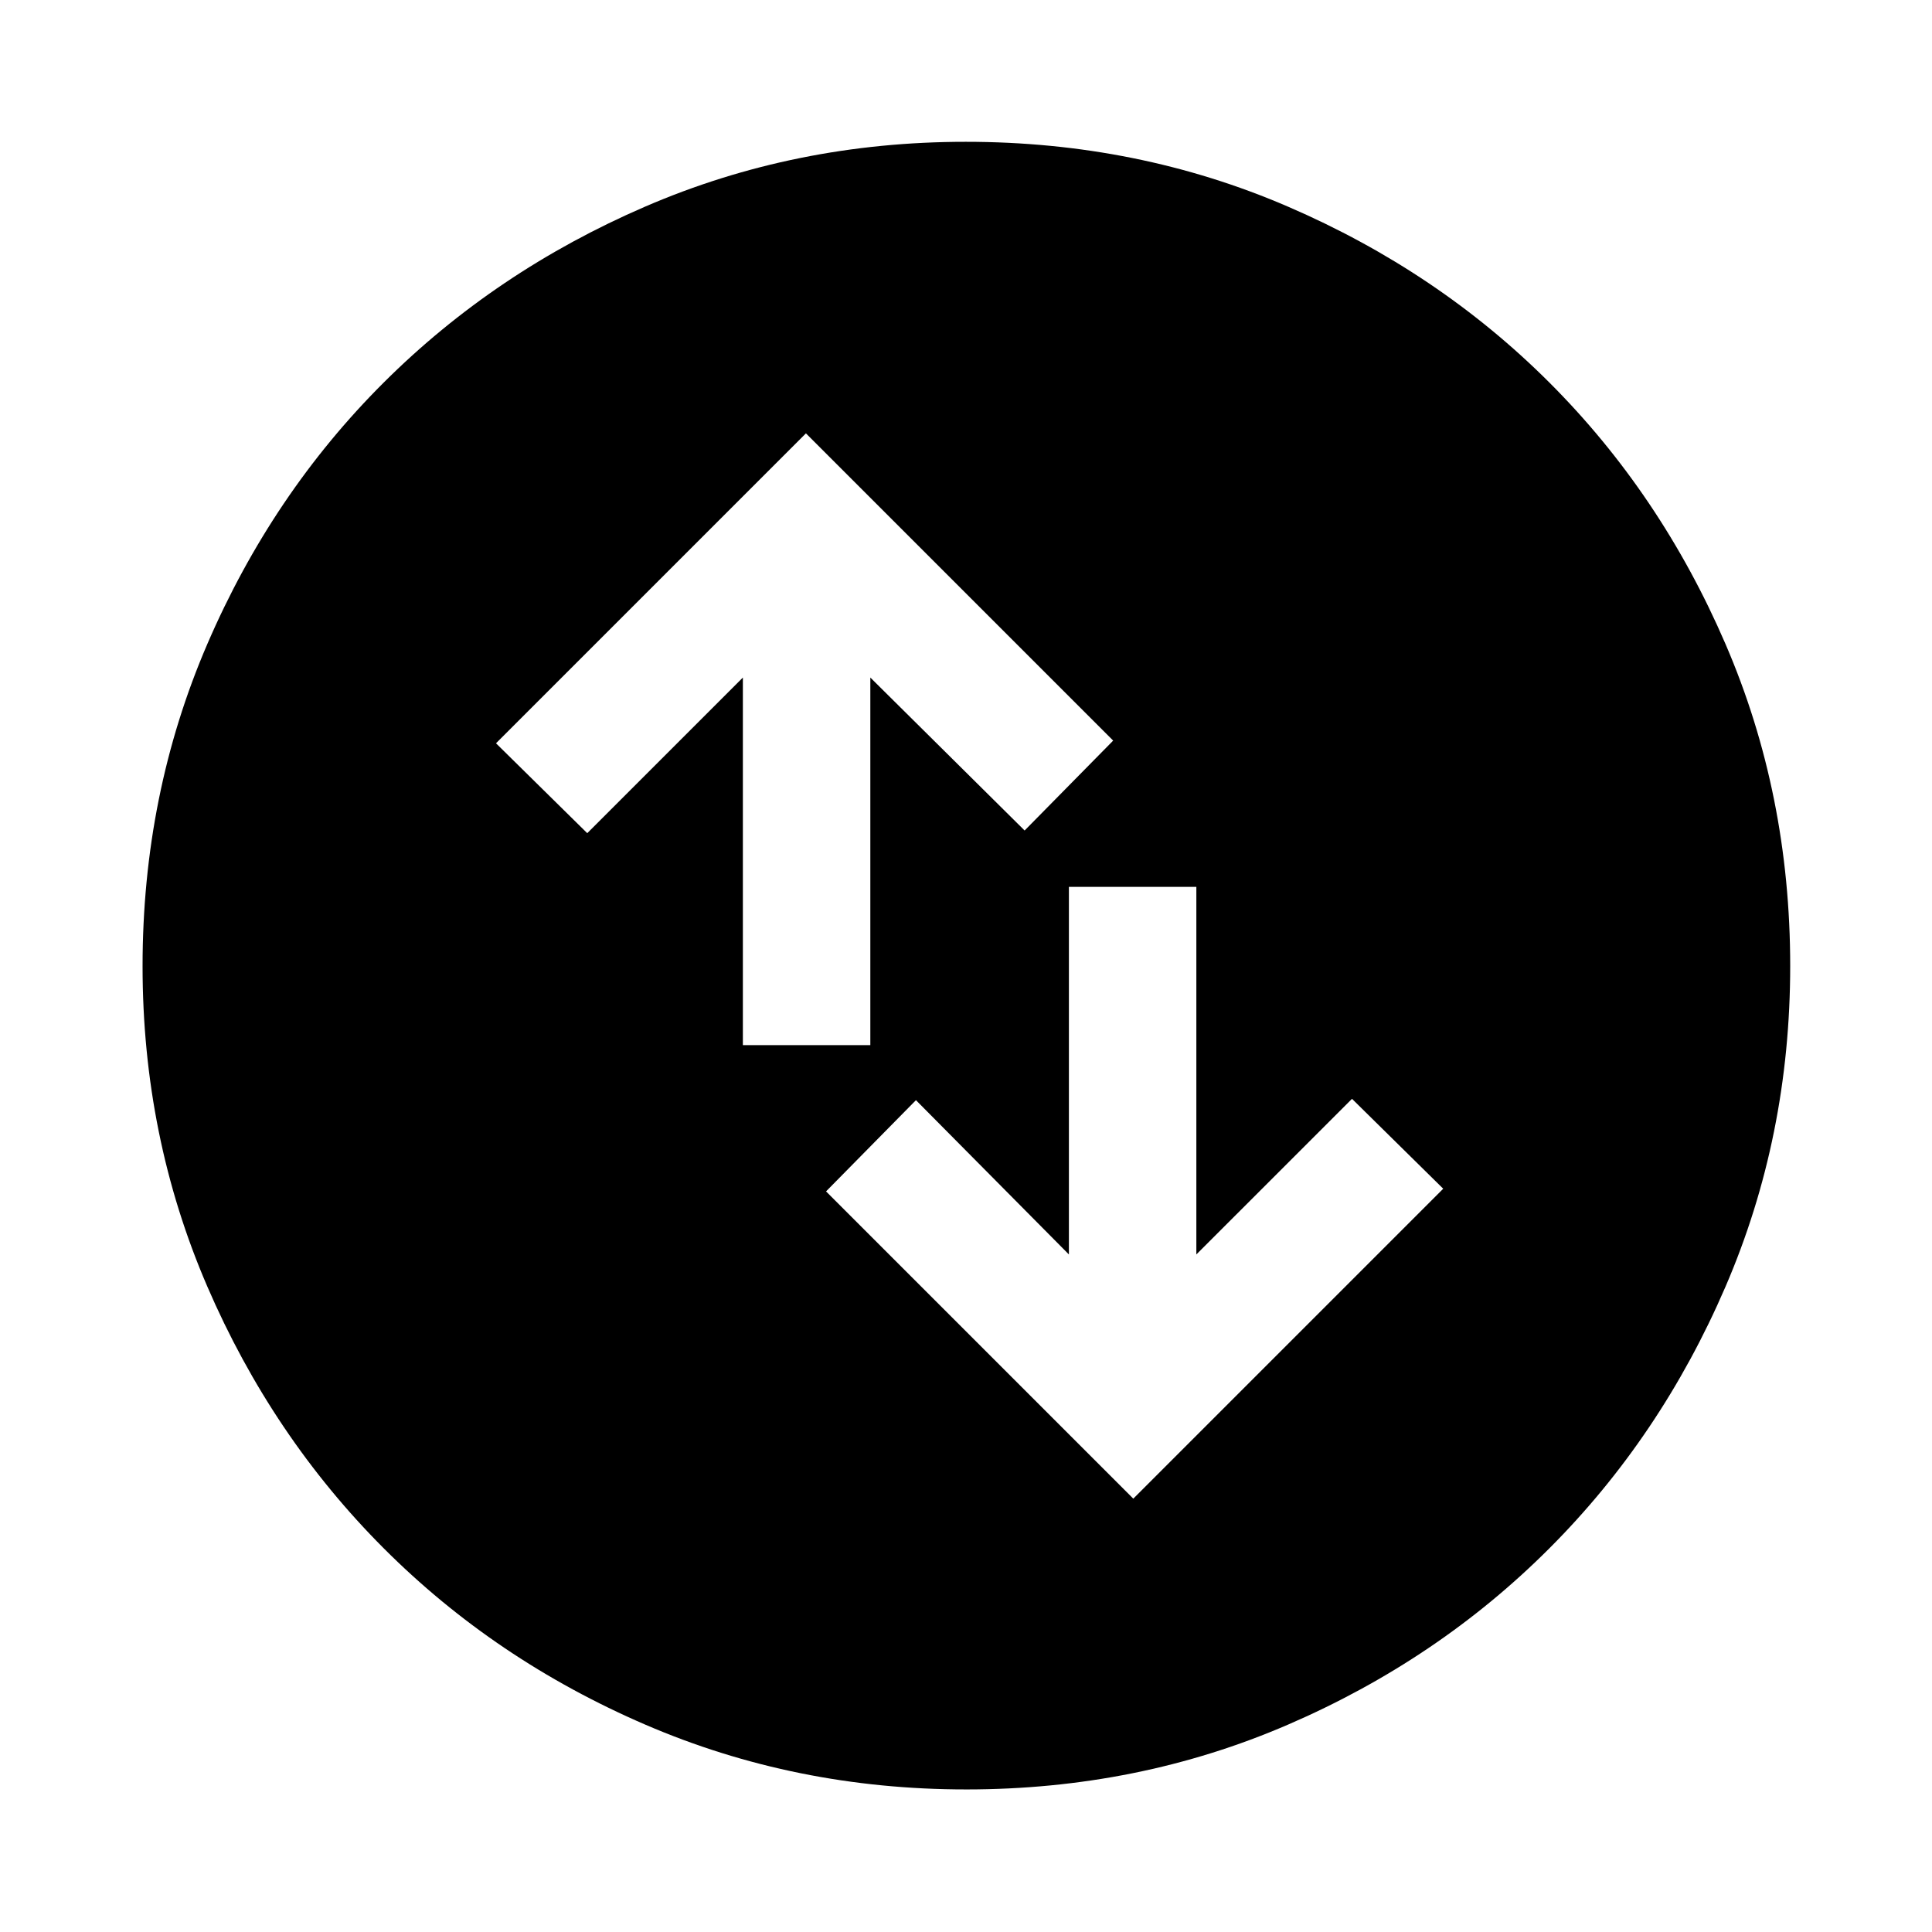 <svg xmlns="http://www.w3.org/2000/svg" height="40" viewBox="0 -960 960 960" width="40"><path d="m563.13-215.33 154-154L671.8-414l-77.34 77.33v-182.66h-63.33v182.66l-76-76.66L410.46-368l152.67 152.67Zm-194-225.34h63.33v-182.66l76.67 76 44-44.67-152.67-152.67-154 154L291.8-546l77.33-77.33v182.66ZM480.09-70.84q-84.76 0-159.41-32.18-74.64-32.18-130.08-87.71-55.43-55.53-87.59-130.01-32.17-74.48-32.17-159.17 0-85.43 32.18-160.08 32.18-74.64 87.65-129.93 55.47-55.28 129.98-87.45 74.5-32.17 159.22-32.17 85.47 0 160.16 32.23 74.7 32.24 129.95 87.49 55.25 55.26 87.4 129.8 32.16 74.55 32.16 159.98 0 84.82-32.18 159.46-32.19 74.64-87.57 130.02-55.38 55.39-129.86 87.55-74.48 32.17-159.84 32.17Z"/></svg>